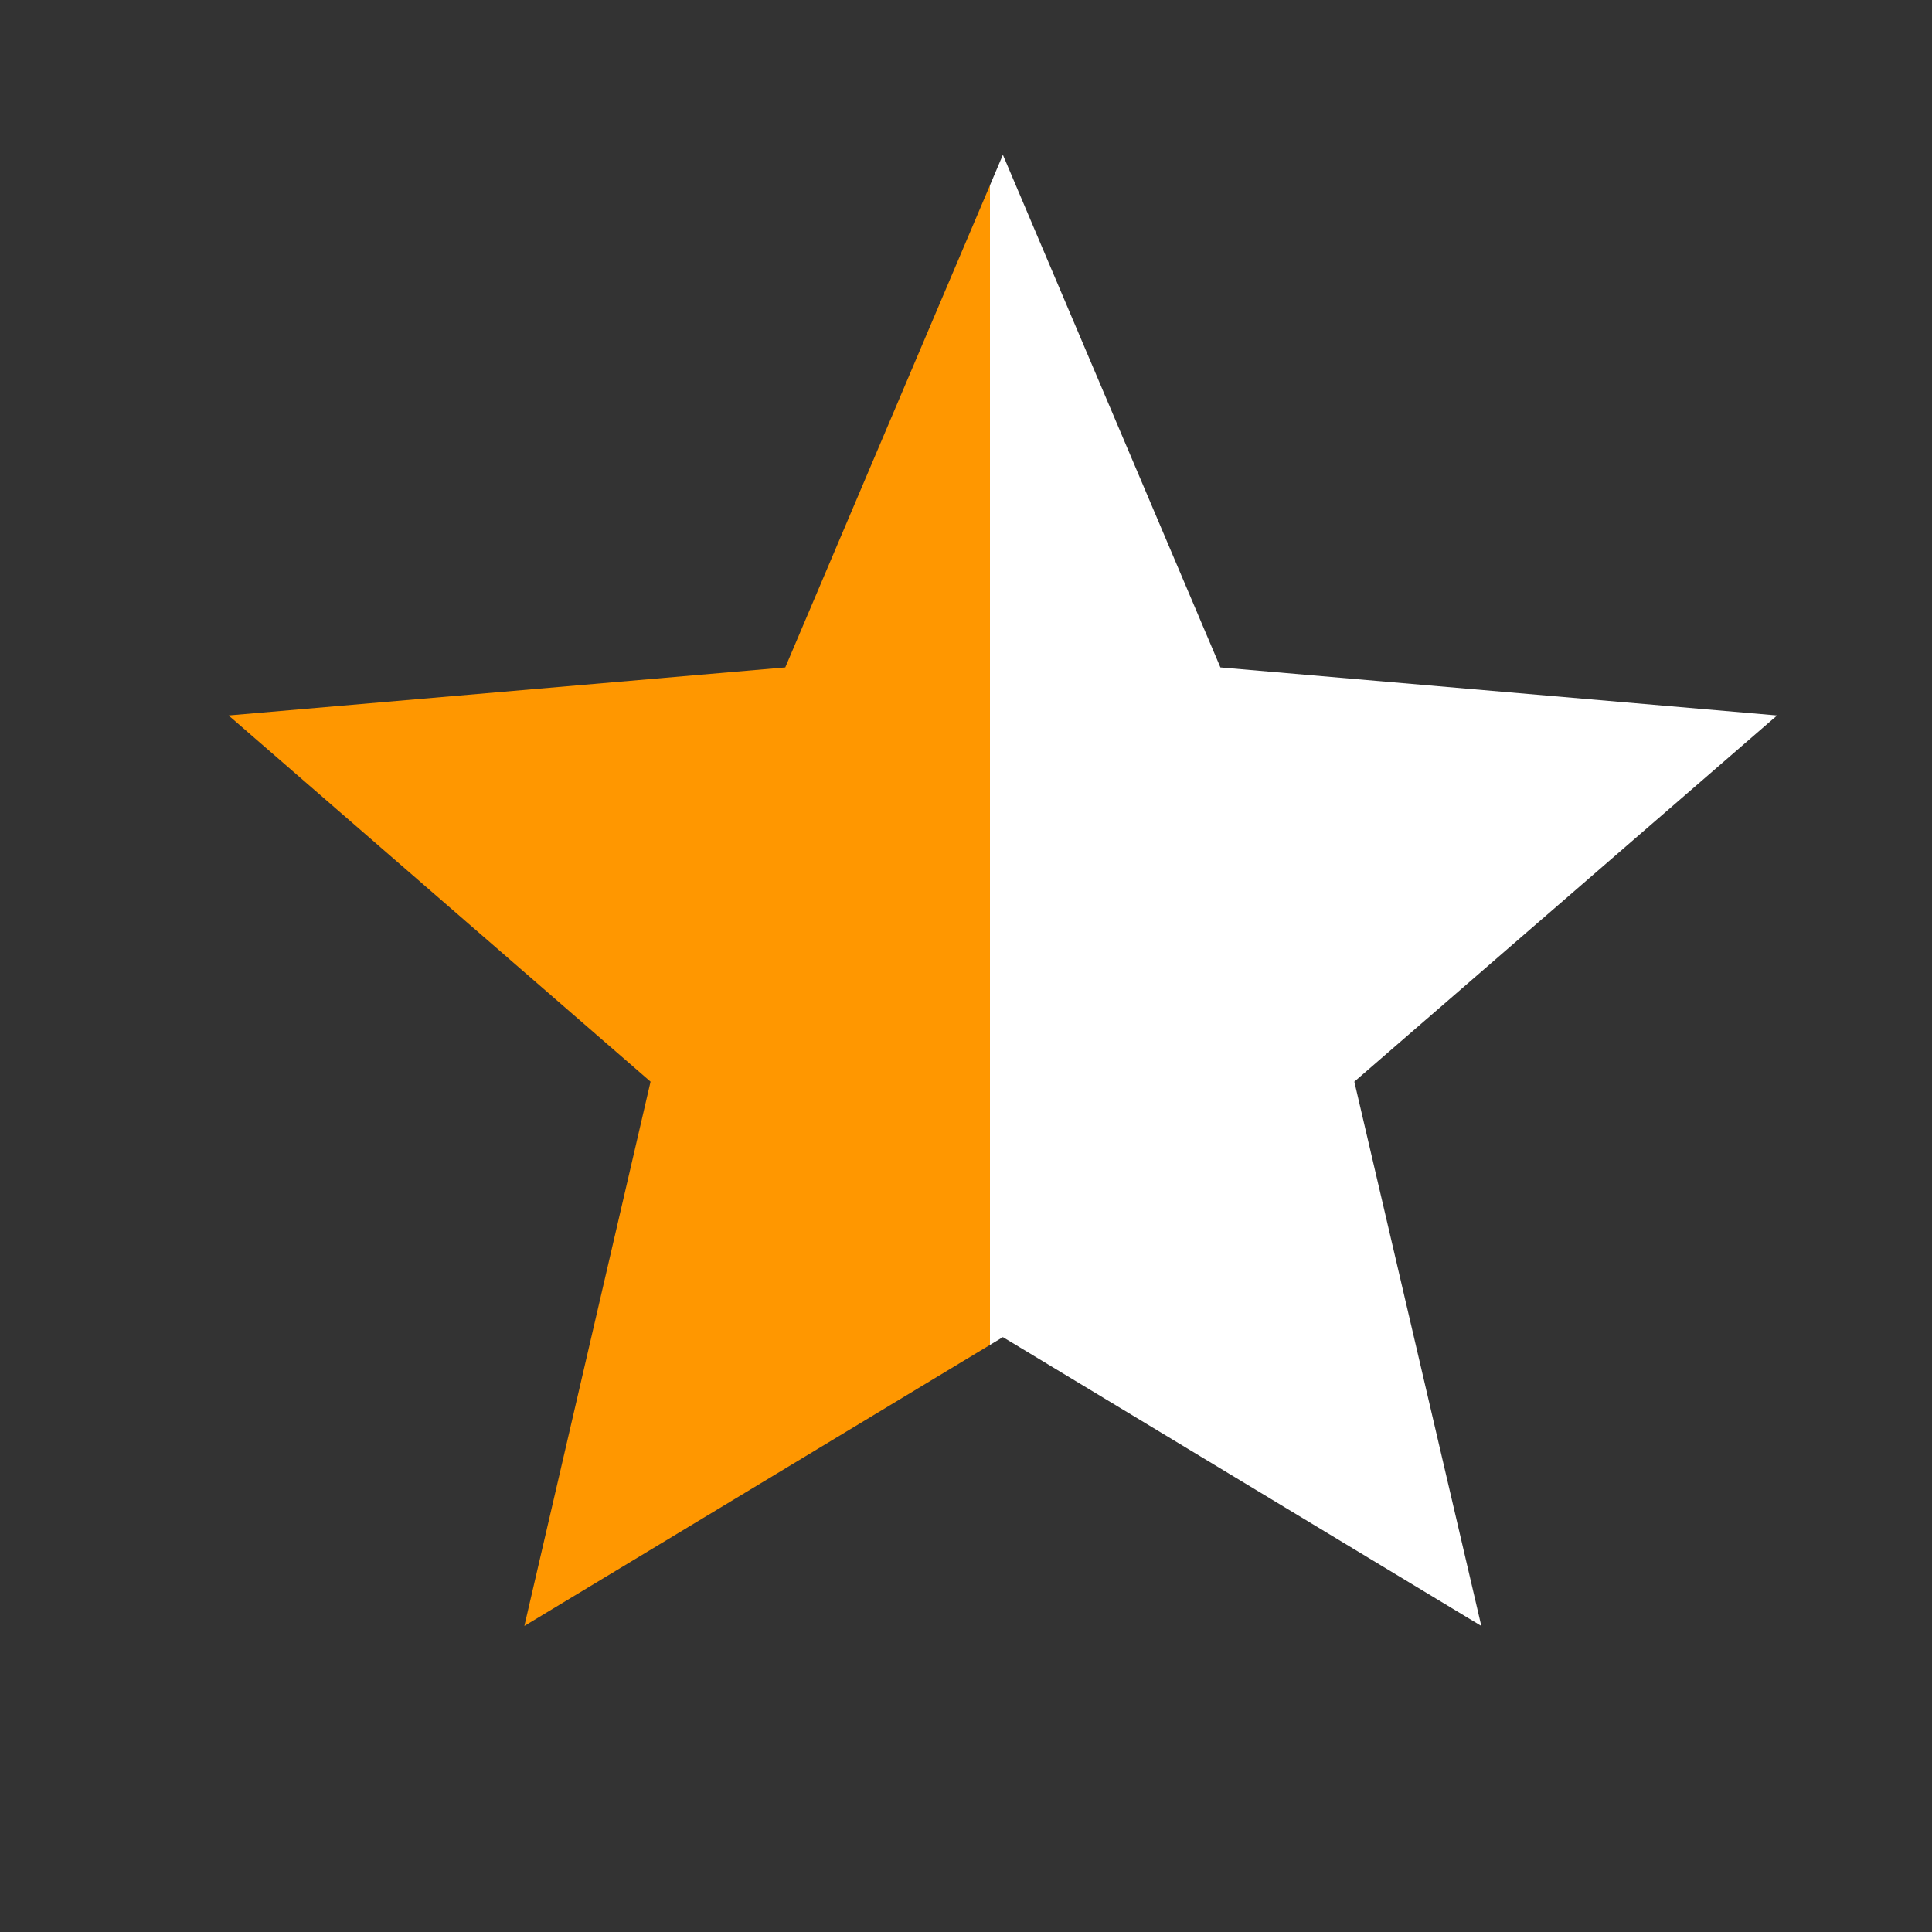<svg width="22" height="22" viewBox="0 0 22 22" fill="none" xmlns="http://www.w3.org/2000/svg">
<rect x="0" y="0" width="22" height="22" fill="#333333" stroke="none"/>
<path d="M11.42 15.226L16.868 18.515L15.422 12.317L20.236 8.147L13.897 7.6L11.42 1.763L8.942 7.6L2.603 8.147L7.408 12.317L5.971 18.515L11.42 15.226Z" fill="url(#paint0_linear_1_1316)"/>
<defs>
<linearGradient id="paint0_linear_1_1316" x1="2.68" y1="8.74" x2="19.24" y2="8.74" gradientUnits="userSpaceOnUse">
<stop offset="0.519" stop-color="#FF9700"/>
<stop offset="0.519" stop-color="white"/>
</linearGradient>
</defs>
</svg>
